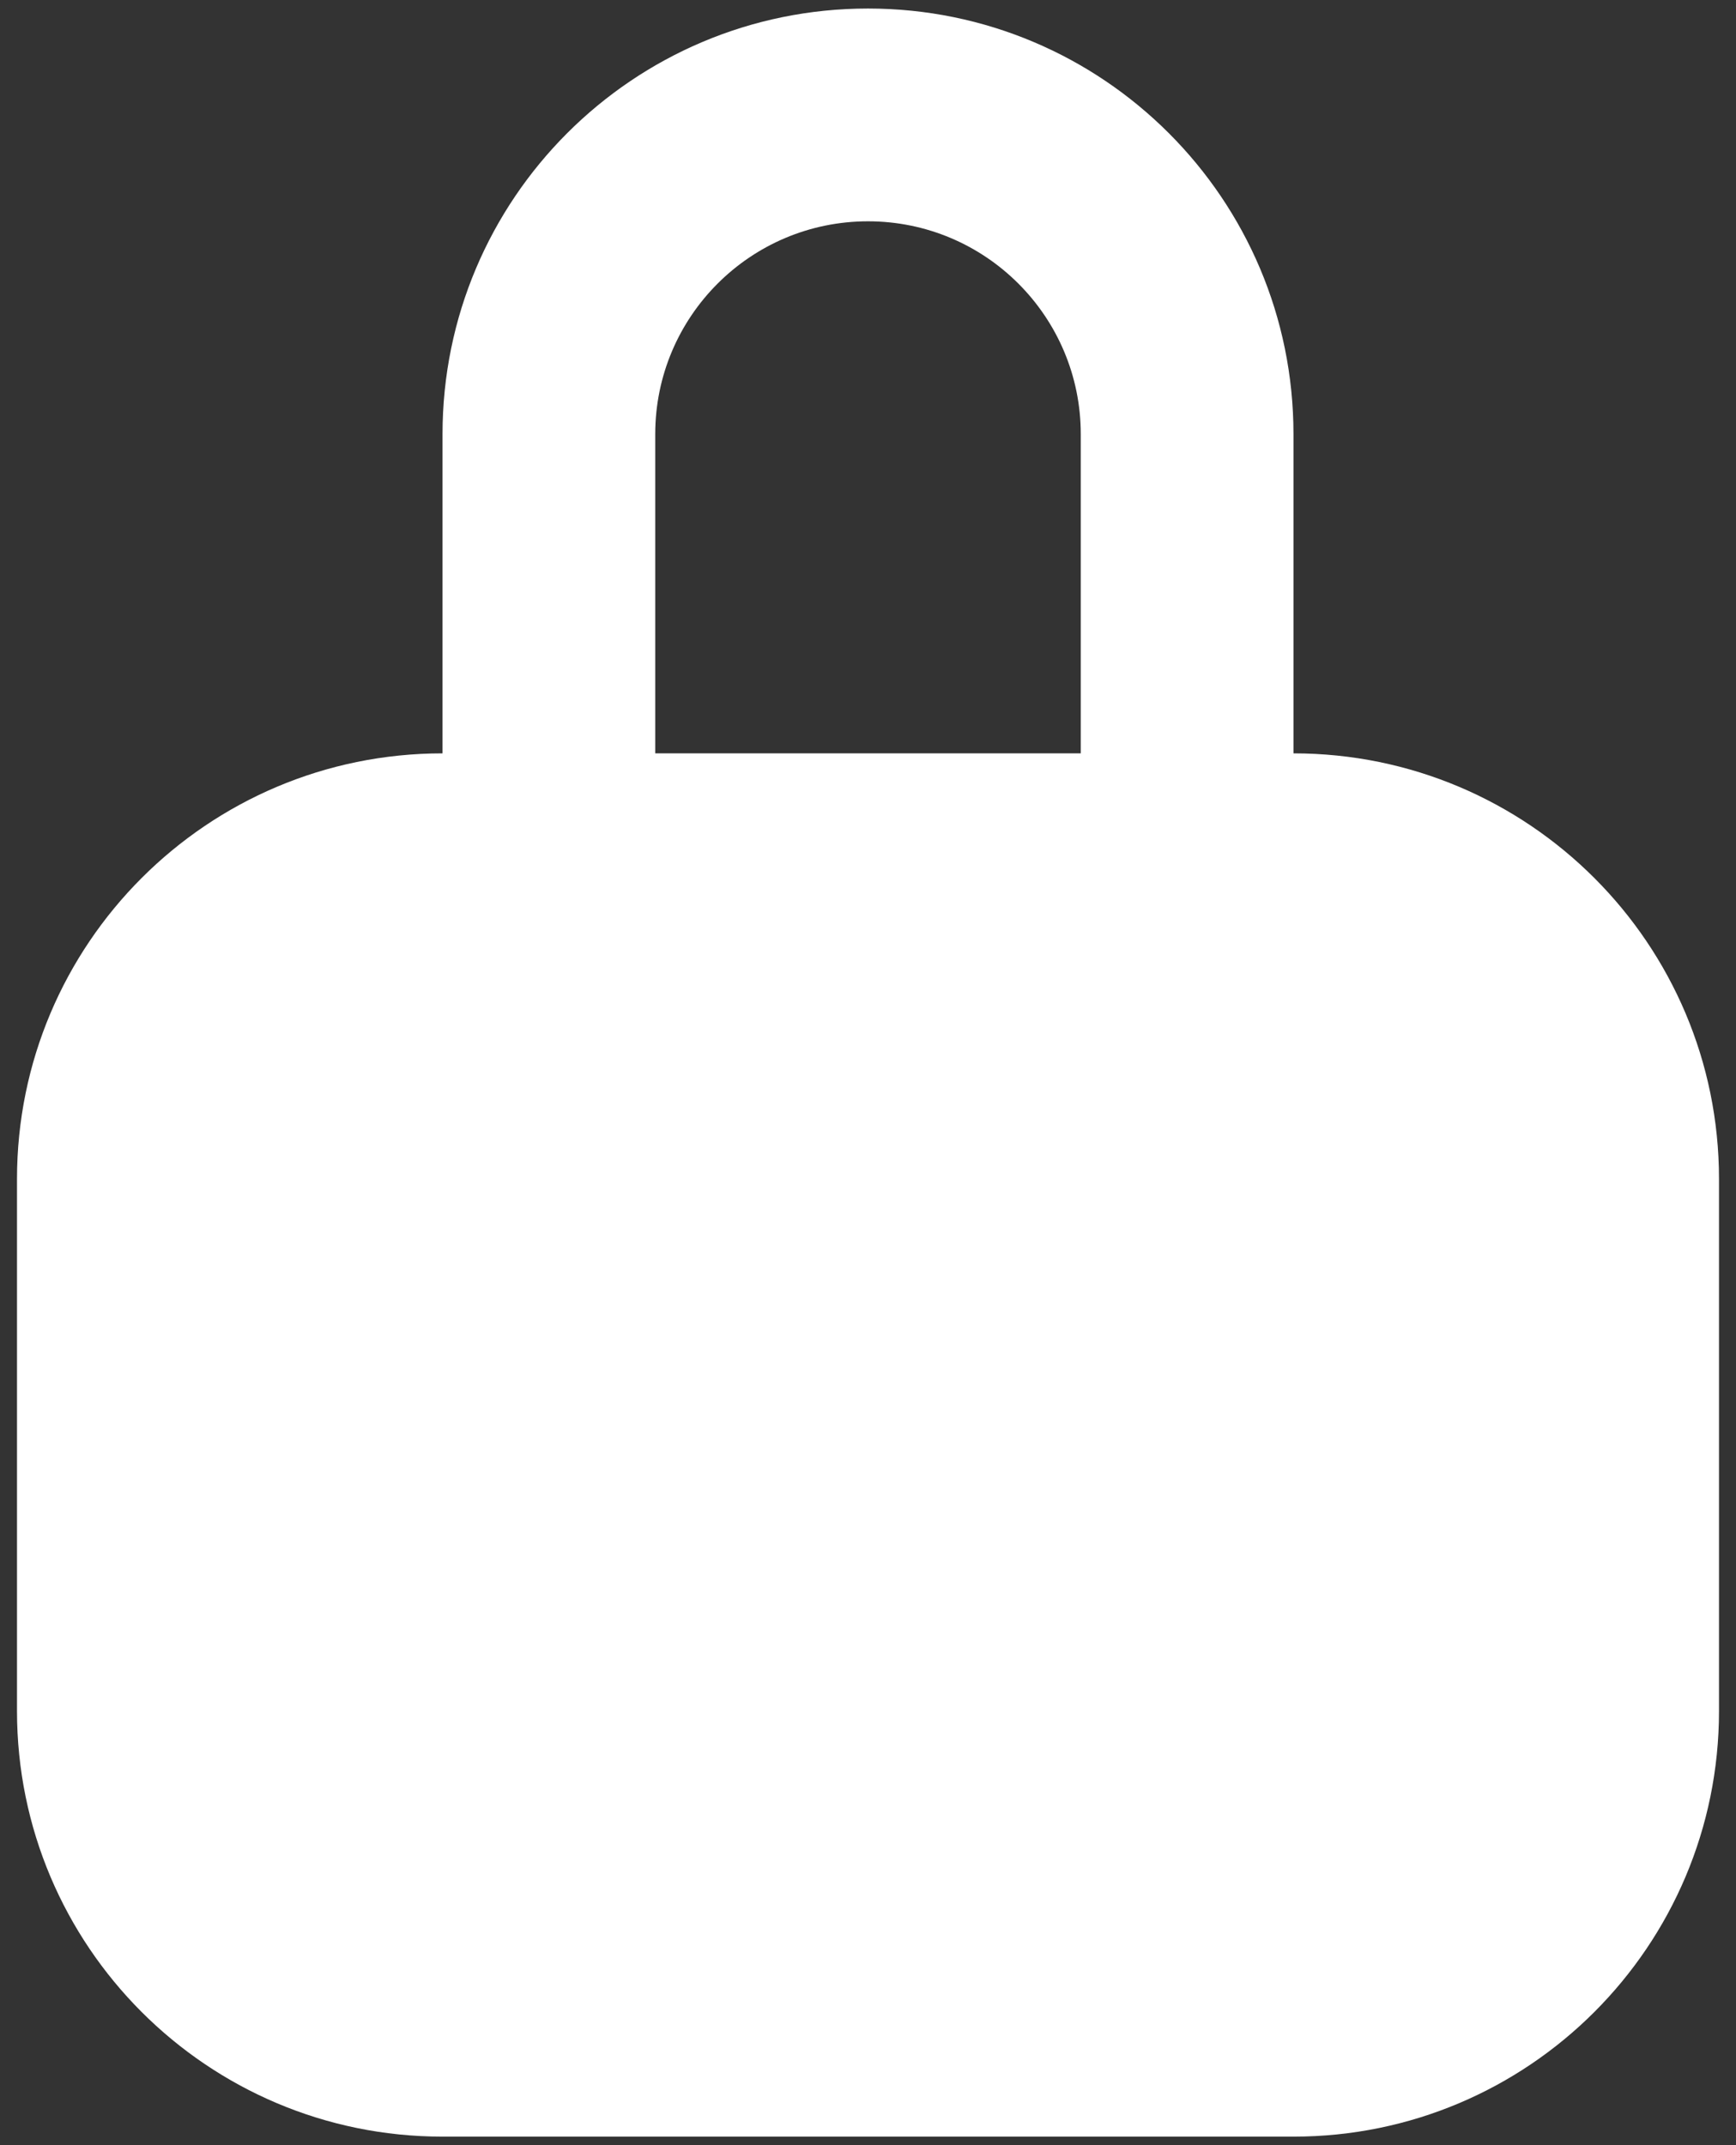 <svg width="34" height="42" viewBox="0 0 34 42" fill="none" xmlns="http://www.w3.org/2000/svg">
<rect x="0" y="0" width="34" height="42" fill="#333333" stroke="none"/>
<path fill-rule="evenodd" clip-rule="evenodd" d="M8.667 8.5C8.667 3.898 12.398 0.167 17 0.167C21.602 0.167 25.333 3.898 25.333 8.5V16.833H21.167V8.5C21.167 6.199 19.301 4.333 17 4.333C14.699 4.333 12.833 6.199 12.833 8.5V16.833H8.667V8.5Z" fill="white"/>
<path fill-rule="evenodd" clip-rule="evenodd" d="M8.667 14.75C4.064 14.75 0.333 18.481 0.333 23.083V33.5C0.333 38.102 4.064 41.833 8.667 41.833H25.333C29.936 41.833 33.667 38.102 33.667 33.5V23.083C33.667 18.481 29.936 14.75 25.333 14.75H8.667Z" fill="white"/>
</svg>
